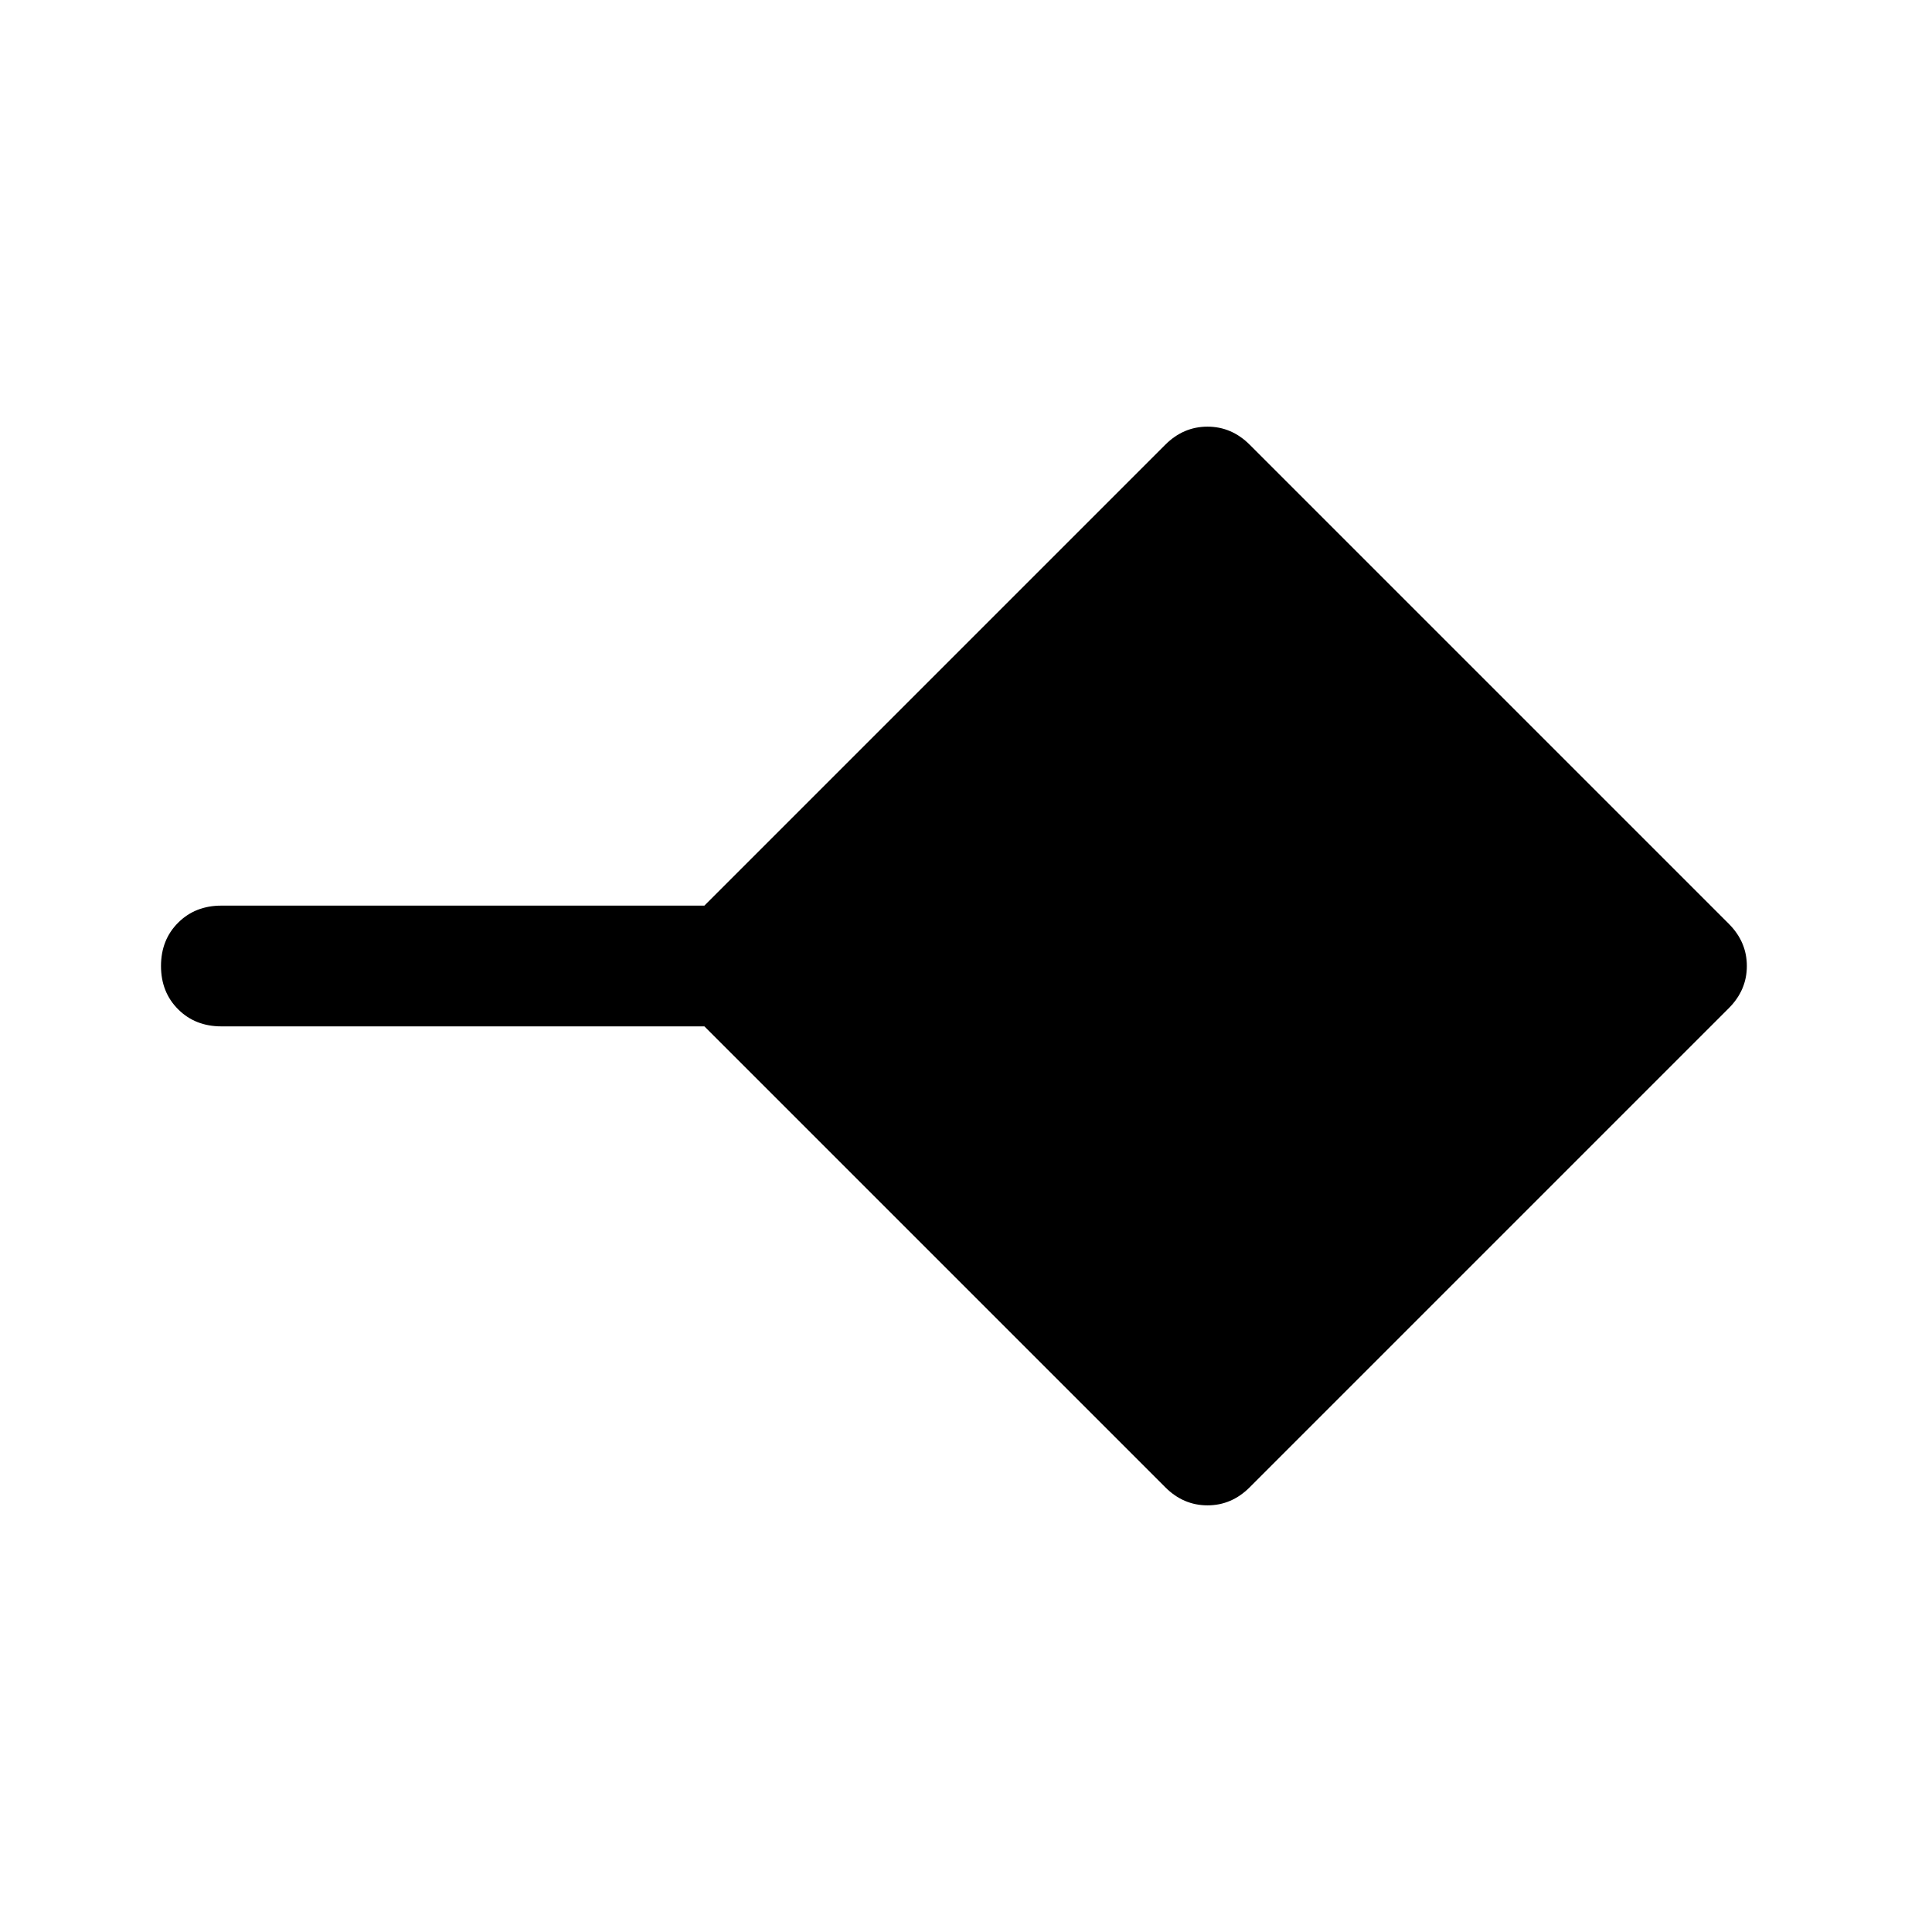 <svg xmlns="http://www.w3.org/2000/svg" width="48" height="48" viewBox="0 96 960 960"><path d="M579 835 350 606H110q-13 0-21.5-8.5T80 576q0-13 8.5-21.5T110 546h240l229-229q9-9 21-9t21 9l238 238q9 9 9 21t-9 21L621 835q-9 9-21 9t-21-9Z"/></svg>